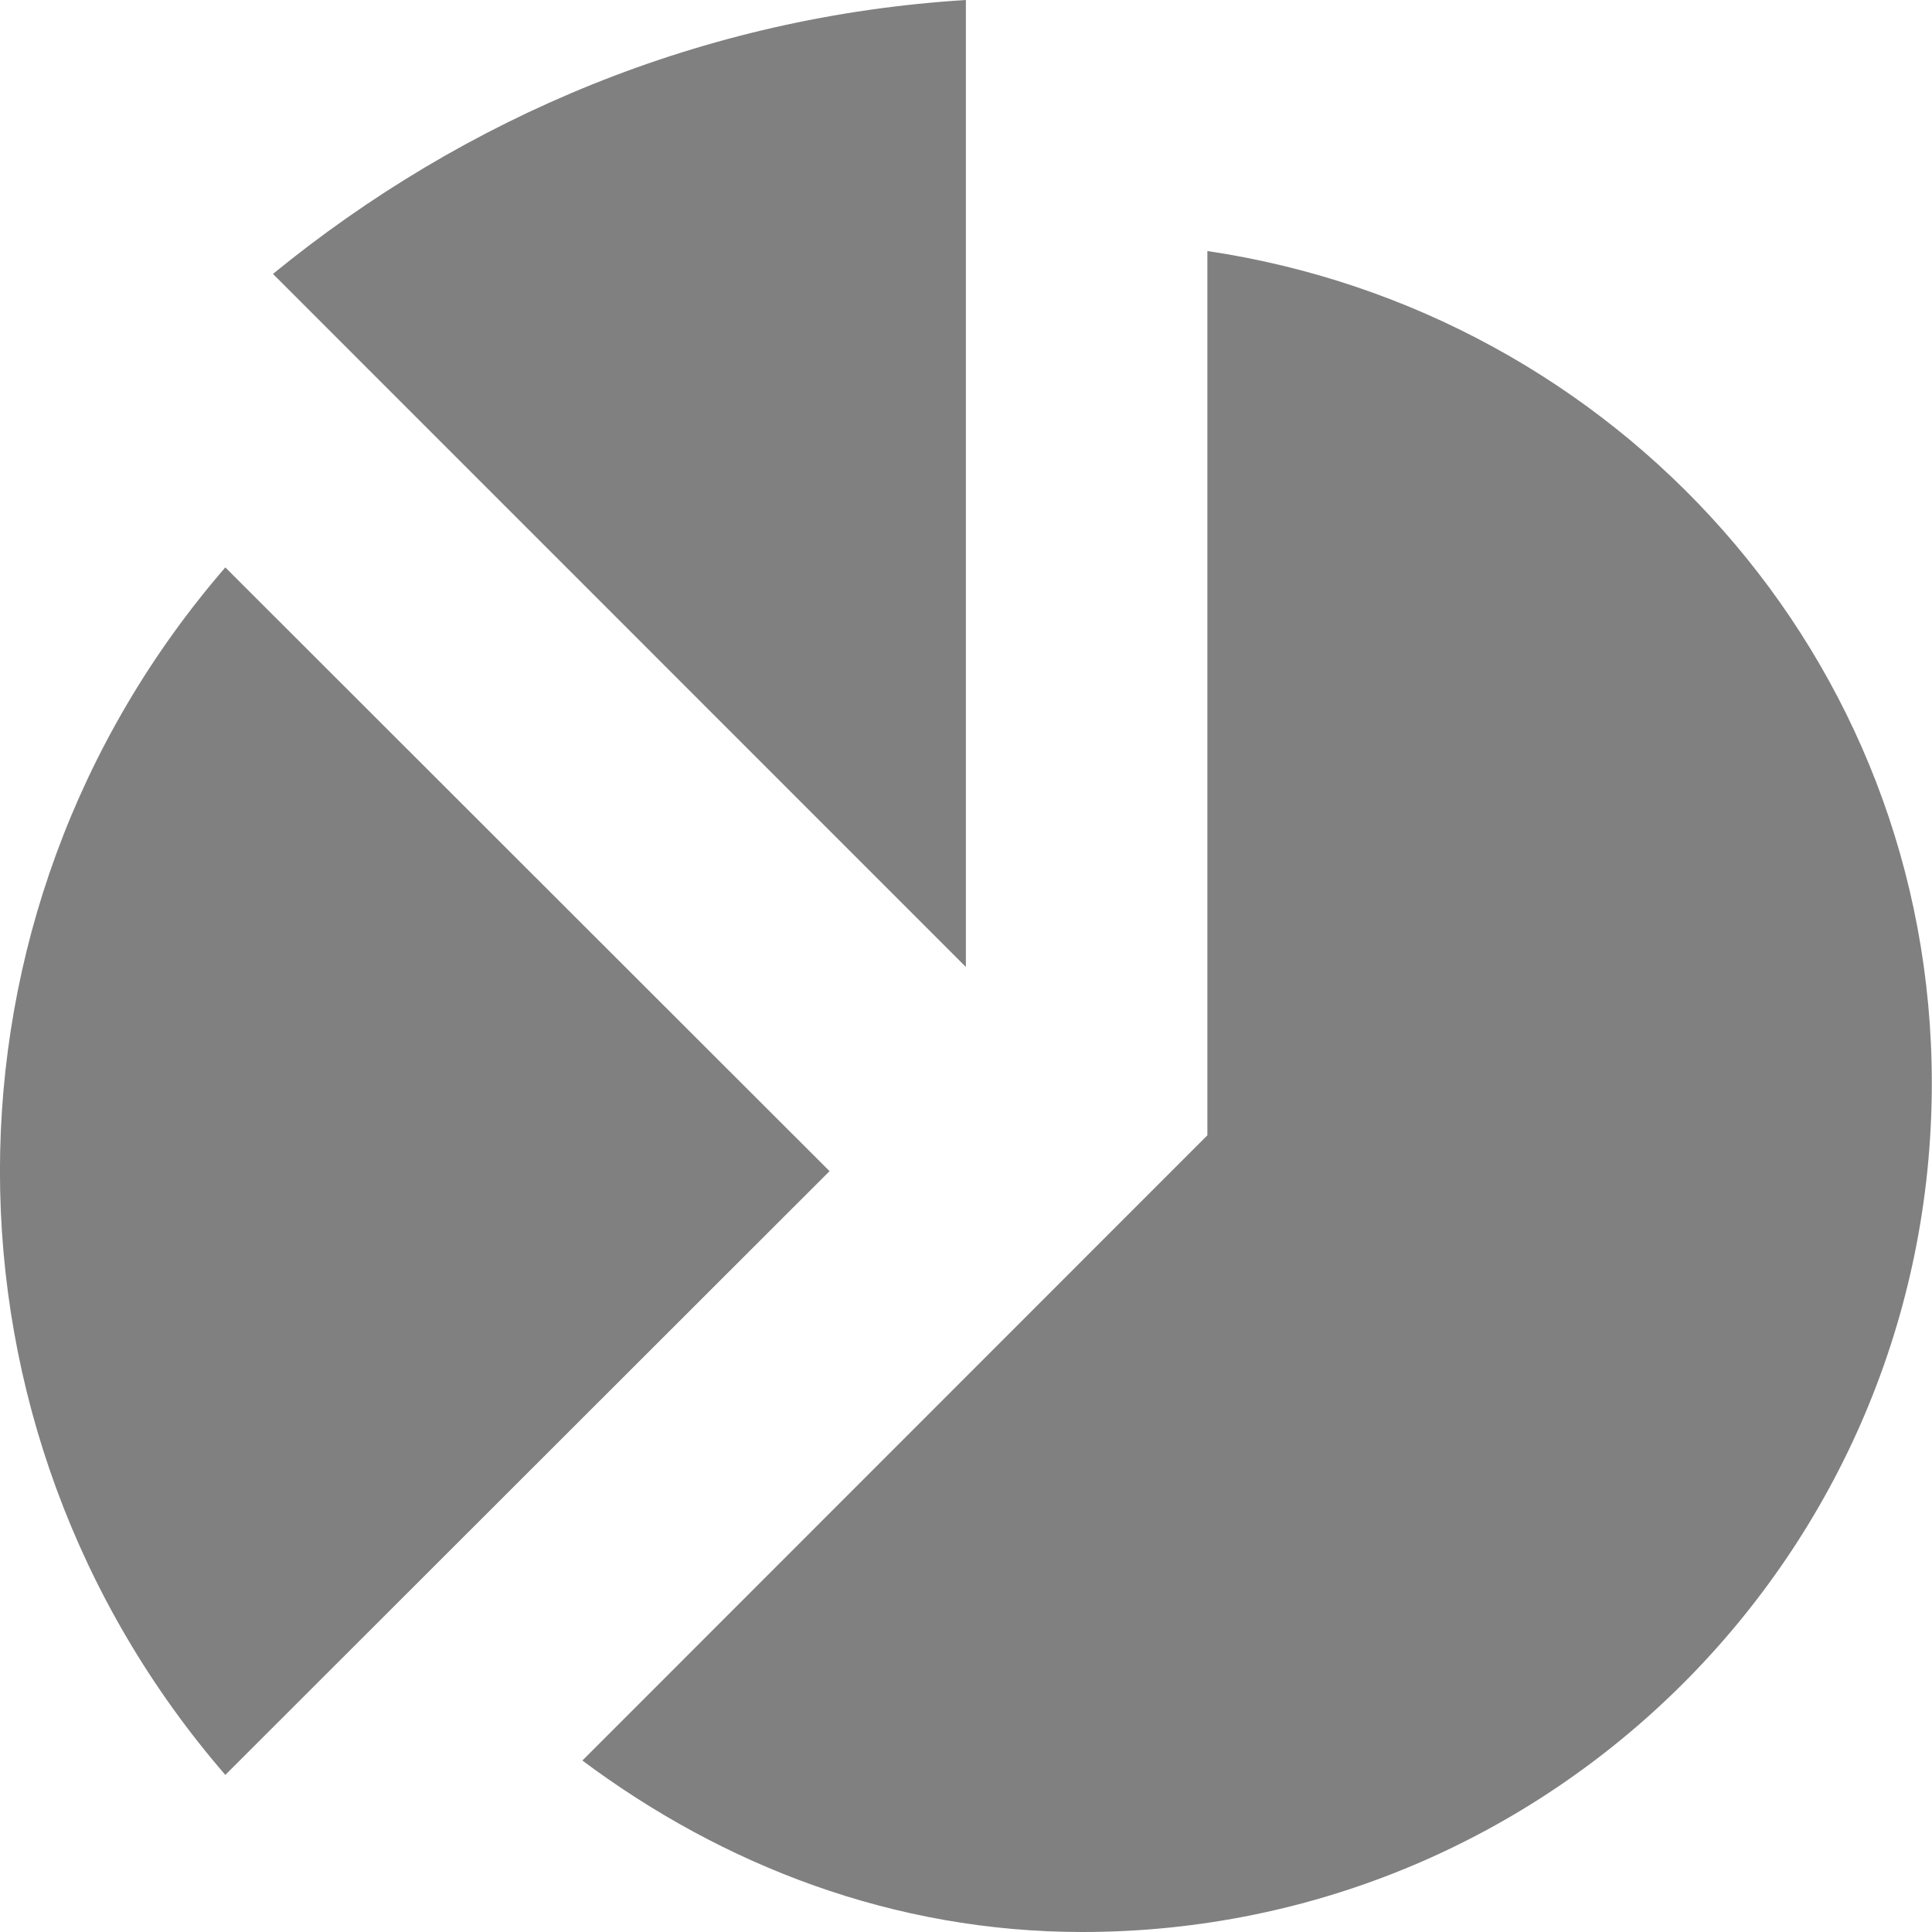 <?xml version='1.0' encoding='ISO-8859-1'?>
<!-- Generator: Adobe Illustrator 15.1.0, SVG Export Plug-In . SVG Version: 6.00 Build 0)  -->
<!DOCTYPE svg PUBLIC "-//W3C//DTD SVG 1.1//EN" "http://www.w3.org/Graphics/SVG/1.1/DTD/svg11.dtd"><svg xmlns:xlink='http://www.w3.org/1999/xlink' version='1.1' x='0px' y='0px' viewBox='0 0 32 32' xmlns='http://www.w3.org/2000/svg' height='32px' xml:space='preserve' width='32px'>
<g id='Layer_1'>
</g>
<g id='chart'>
	<g>
		<path d='M13.74,19.398l-10.008-10c-4.977,5.754-4.977,14.246,0,20L13.74,19.398z' style='fill:gray;'/>
		<path d='M19.998,4.158v14.646L9.646,29.16c2.328,1.738,5.156,2.84,8.281,2.84
			c7.773,0,14.07-6.289,14.07-14.059C31.998,10.883,26.764,5.164,19.998,4.158z' style='fill:gray;'/>
		<path d='M15.998,16.016V0C11.639,0.27,7.701,1.938,4.521,4.537L15.998,16.016z' style='fill:gray;'/>
	</g>
</g>
</svg>
